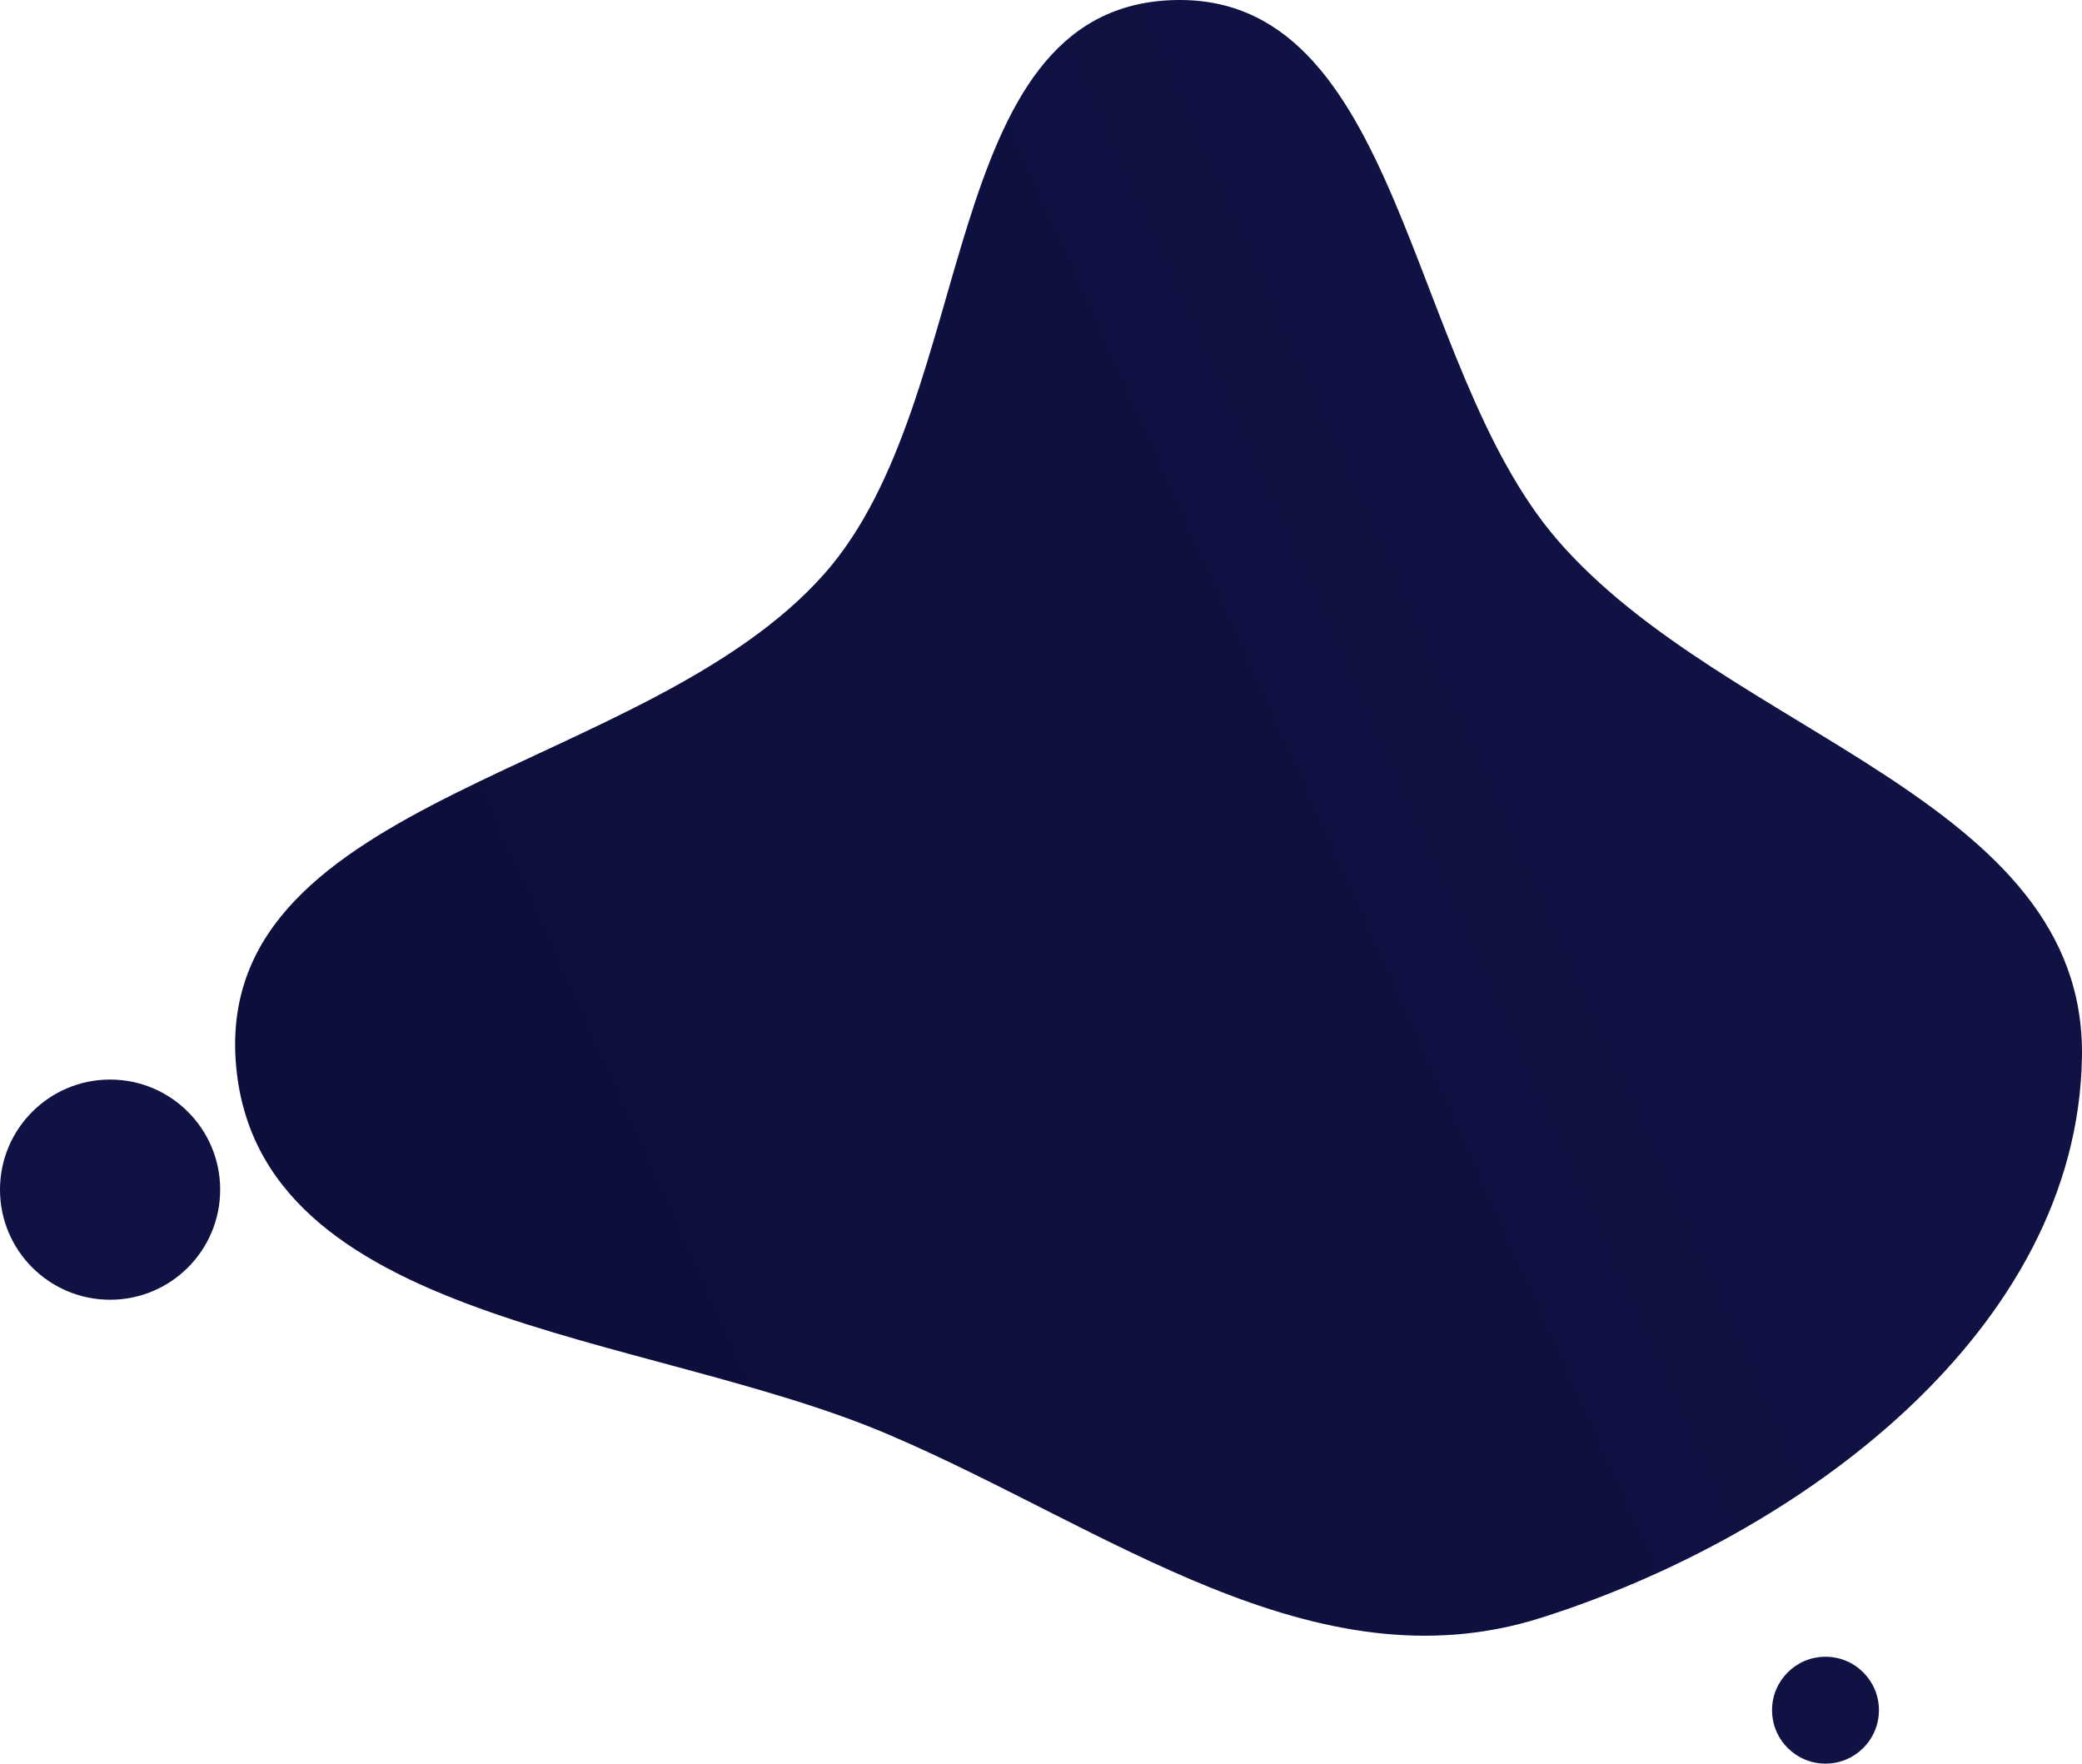 <svg width="974" height="825" viewBox="0 0 974 825" fill="none" xmlns="http://www.w3.org/2000/svg">
<path fill-rule="evenodd" clip-rule="evenodd" d="M547.409 0.104C656.245 -4.862 657.341 170.031 728.529 252.506C807.484 343.978 975.853 373.488 973.985 494.308C972.007 622.221 842.703 718.272 720.73 756.849C614.69 790.387 517.766 714.559 415.452 670.957C302.084 622.645 119.322 619.614 110.304 496.711C101.114 371.483 302.931 362.394 385.893 268.139C458.403 185.758 437.776 5.106 547.409 0.104Z" fill="url(#paint0_linear)"/>
<circle cx="51.5" cy="556.5" r="51.5" fill="#0F1243"/>
<circle cx="854" cy="800" r="25" fill="#0F1243"/>
<defs>
<linearGradient id="paint0_linear" x1="785" y1="276" x2="179" y2="548" gradientUnits="userSpaceOnUse">
<stop stop-color="#0F1243"/>
<stop offset="0.941" stop-color="#0D0E3B"/>
</linearGradient>
</defs>
</svg>
